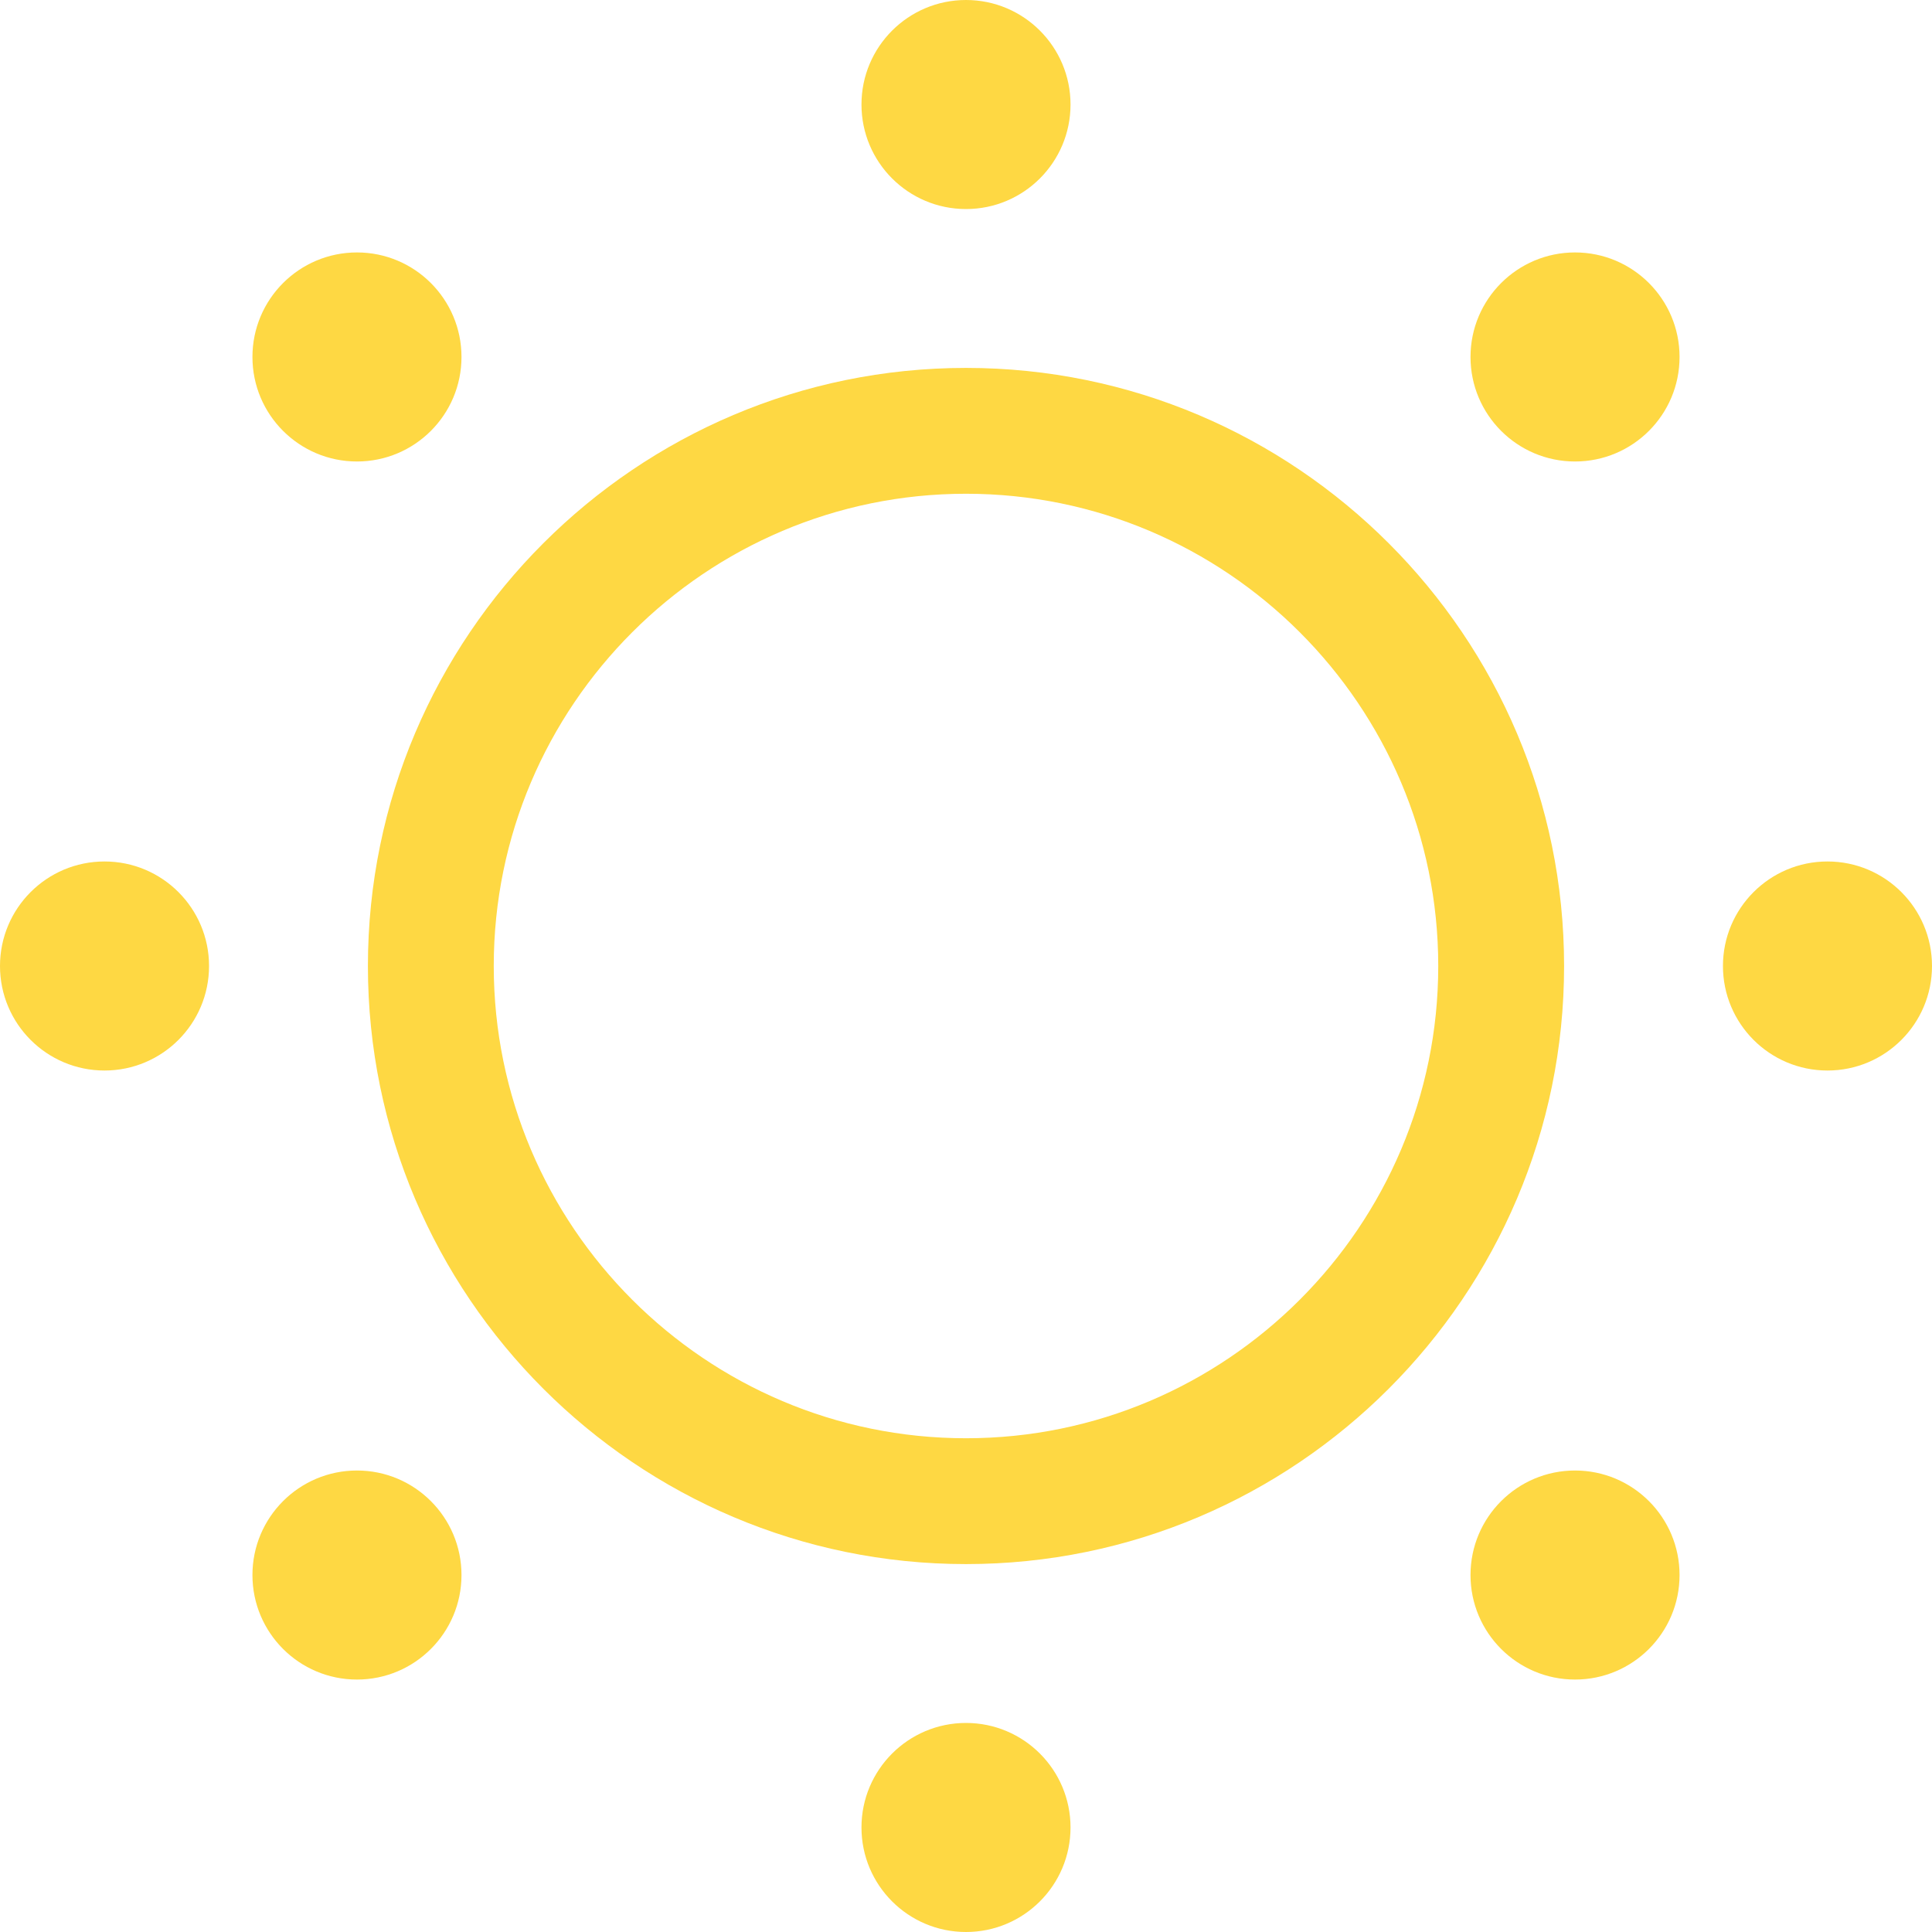 <?xml version="1.0" encoding="utf-8"?>
<!-- Generator: Adobe Illustrator 26.1.0, SVG Export Plug-In . SVG Version: 6.00 Build 0)  -->
<svg version="1.1" id="Слой_1" xmlns="http://www.w3.org/2000/svg" xmlns:xlink="http://www.w3.org/1999/xlink" x="0px" y="0px"
	 viewBox="0 0 1024 1024" style="enable-background:new 0 0 1024 1024;" xml:space="preserve">
<style type="text/css">
	.st0{fill:#FED843;}
</style>
<g>
	<path class="st0" d="M512,829c-174.8,0-317-142.2-317-317s142.2-317,317-317s317,142.2,317,317S686.8,829,512,829z M512,261.7
		C374,261.7,261.7,374,261.7,512S374,762.3,512,762.3S762.3,650,762.3,512S650,261.7,512,261.7z"/>
	<circle class="st0" cx="512" cy="55.4" r="55.4"/>
	<circle class="st0" cx="512" cy="968.6" r="55.4"/>
	<circle class="st0" cx="968.6" cy="512" r="55.4"/>
	<circle class="st0" cx="55.4" cy="512" r="55.4"/>
	<circle class="st0" cx="834.8" cy="834.8" r="55.4"/>
	<circle class="st0" cx="189.2" cy="189.2" r="55.4"/>
	<circle class="st0" cx="189.2" cy="834.8" r="55.4"/>
	<circle class="st0" cx="834.8" cy="189.2" r="55.4"/>
</g>
</svg>
